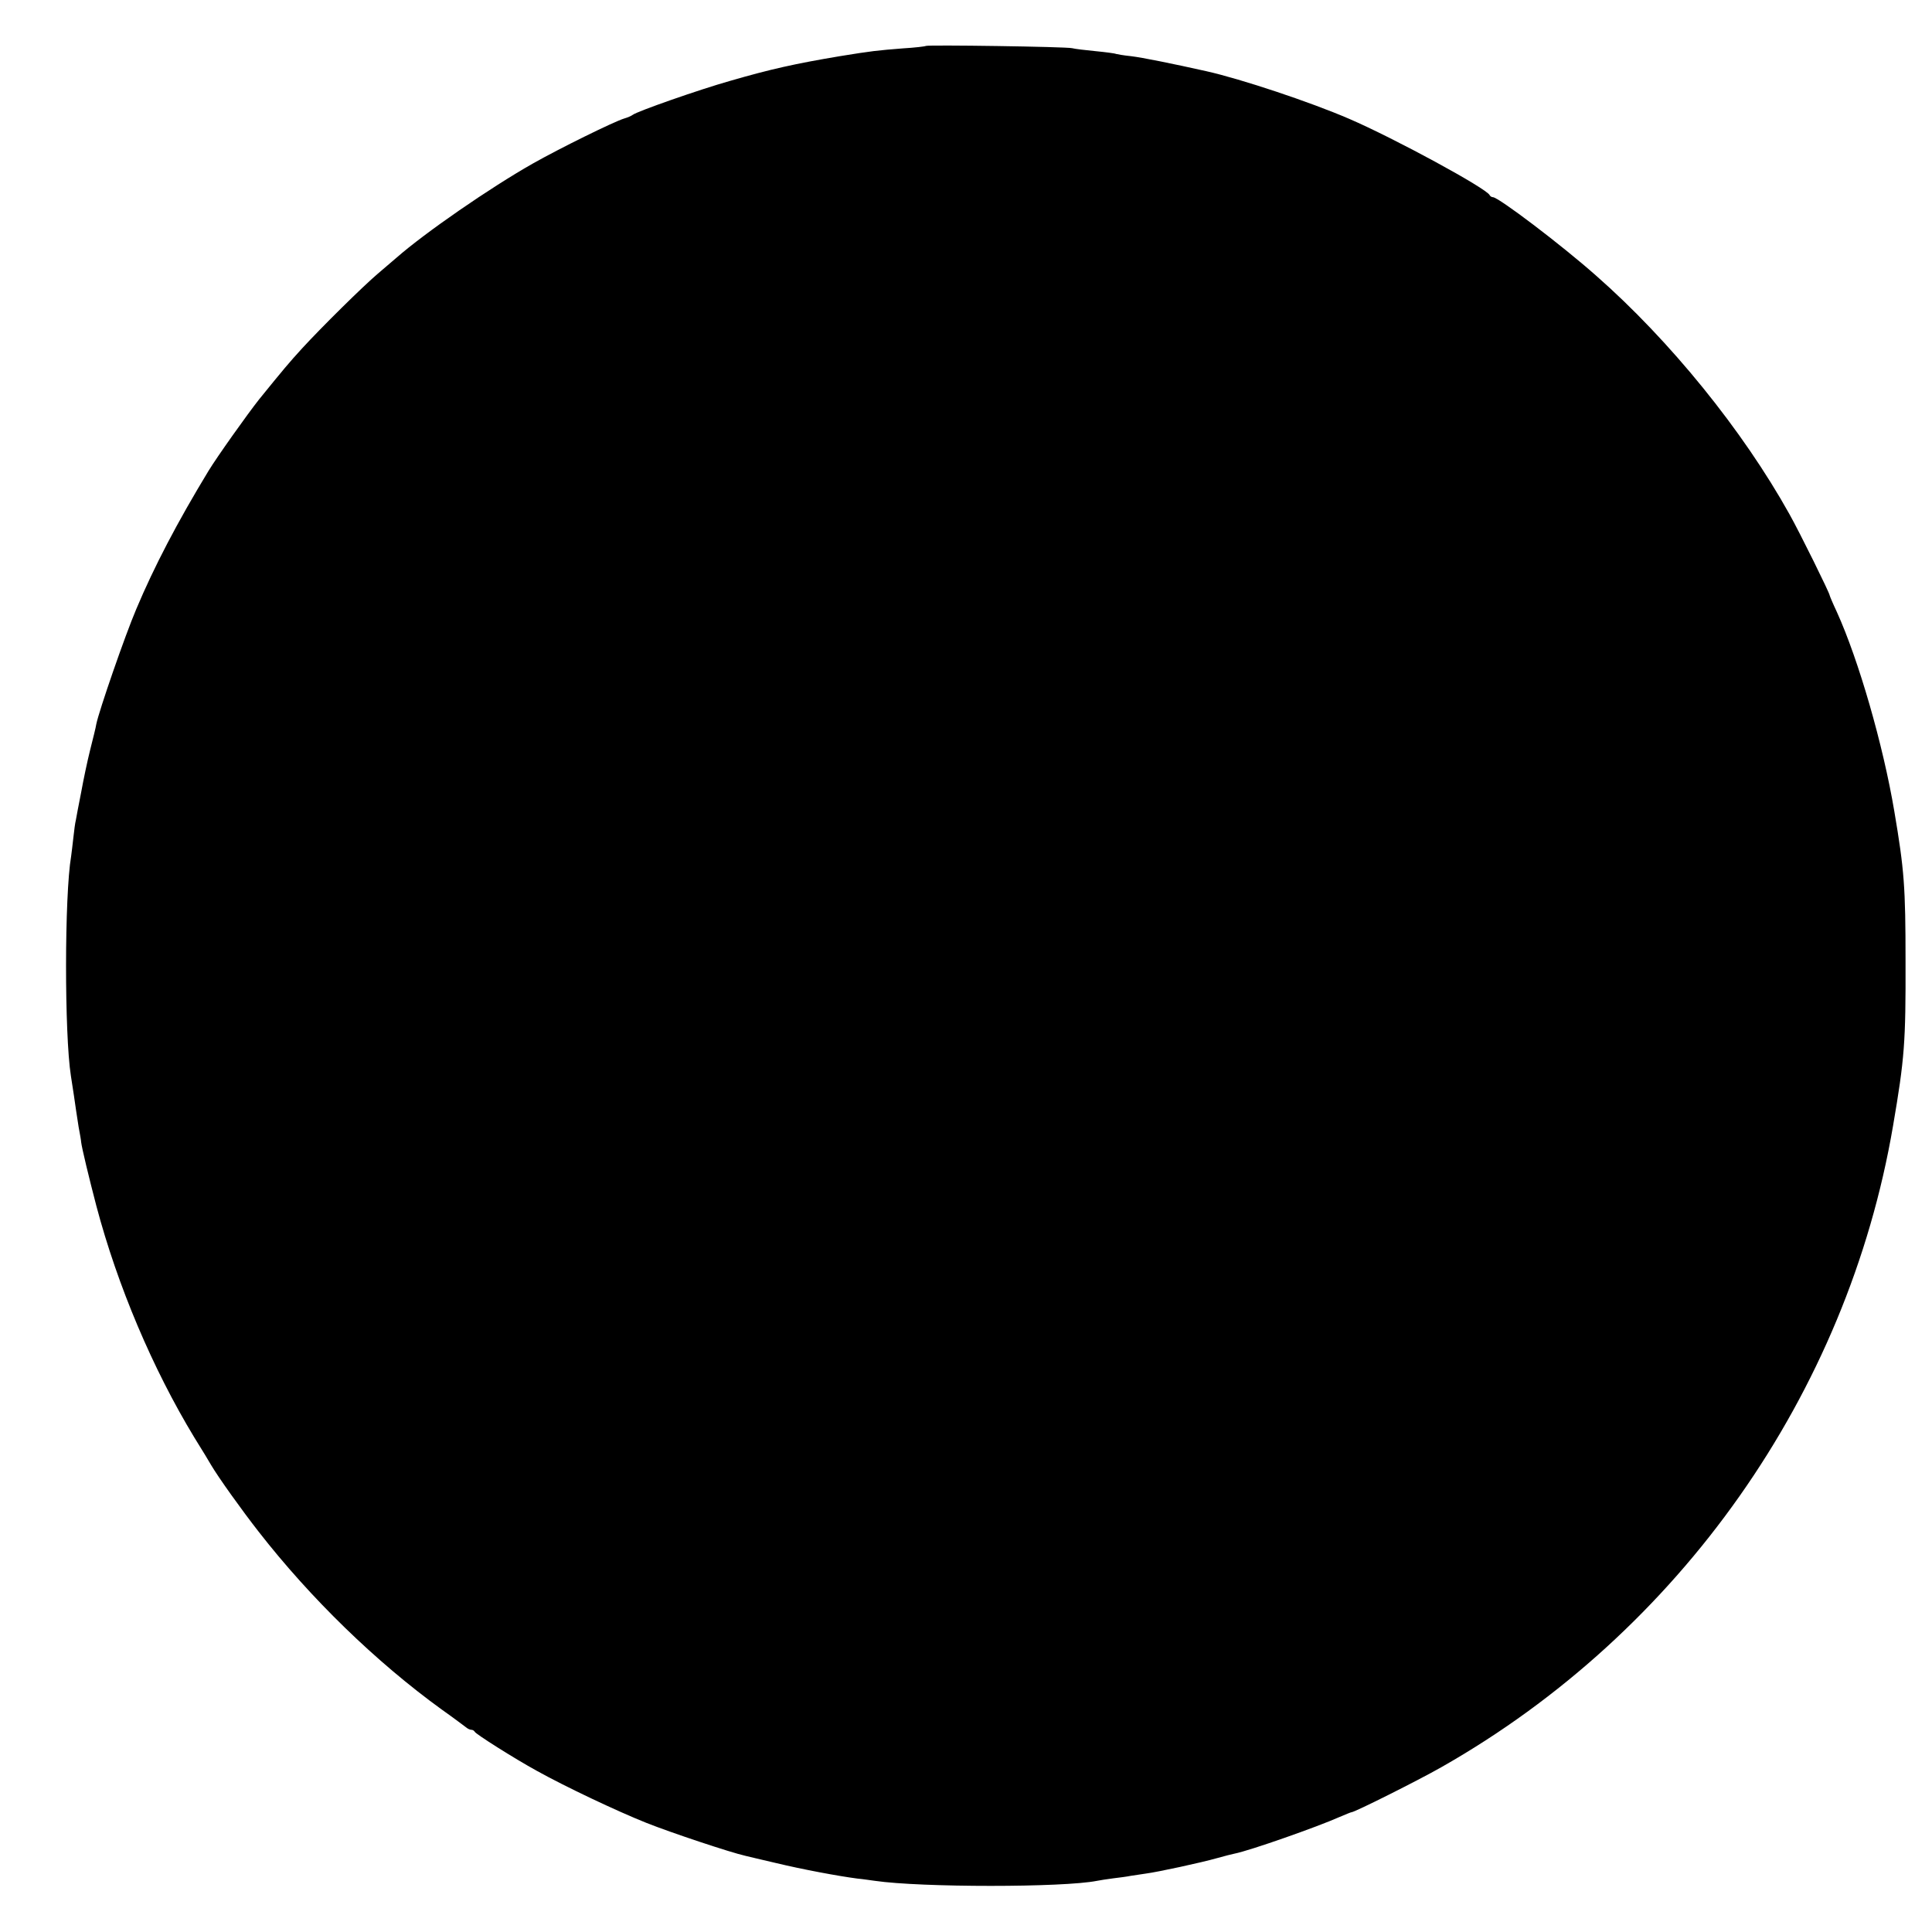 <?xml version="1.0" standalone="no"?>
<!DOCTYPE svg PUBLIC "-//W3C//DTD SVG 20010904//EN"
 "http://www.w3.org/TR/2001/REC-SVG-20010904/DTD/svg10.dtd">
<svg version="1.0" xmlns="http://www.w3.org/2000/svg"
 width="774pt" height="774pt" viewBox="0 0 774 774"
 preserveAspectRatio="xMidYMid meet">
<g transform="translate(0,774) scale(0.1,-0.1)"
fill="#000000" stroke="none">
<path d="M3709 7556 c-2 -2 -44 -7 -94 -10 -100 -8 -121 -10 -250 -31 -179
-30 -278 -52 -440 -99 -124 -35 -372 -122 -390 -136 -5 -4 -21 -11 -35 -15
-42 -13 -259 -120 -365 -180 -173 -98 -433 -278 -546 -377 -15 -13 -49 -42
-76 -65 -59 -50 -225 -214 -303 -299 -53 -58 -73 -82 -172 -204 -46 -58 -169
-231 -203 -287 -125 -206 -217 -382 -289 -553 -46 -108 -149 -407 -160 -460
-2 -14 -14 -61 -25 -105 -11 -44 -27 -120 -36 -170 -10 -49 -19 -99 -21 -110
-3 -11 -7 -42 -10 -70 -3 -27 -7 -61 -9 -75 -27 -159 -27 -714 -1 -880 6 -38
19 -123 21 -140 1 -8 6 -37 10 -65 5 -27 10 -54 10 -60 3 -25 31 -141 61 -256
85 -321 226 -653 392 -927 32 -51 62 -101 67 -110 30 -51 123 -181 191 -268
208 -267 470 -522 734 -713 47 -33 90 -66 97 -71 7 -6 16 -10 22 -10 5 0 11
-4 13 -8 4 -9 157 -106 248 -156 115 -64 322 -162 440 -209 98 -39 338 -119
397 -132 10 -2 65 -16 123 -29 104 -25 248 -52 325 -62 22 -2 54 -7 70 -9 185
-27 755 -27 890 0 11 2 40 7 65 10 25 3 56 7 70 10 14 2 41 6 60 9 47 6 223
44 286 62 28 8 60 16 70 18 61 12 334 108 421 147 24 10 45 19 48 19 12 0 264
126 359 180 955 542 1627 1496 1810 2570 46 269 51 334 50 660 0 296 -5 364
-45 600 -45 267 -143 606 -230 798 -16 34 -29 65 -29 67 0 9 -120 252 -161
325 -187 336 -479 696 -775 956 -140 124 -391 314 -413 314 -5 0 -11 4 -13 8
-10 26 -384 229 -563 306 -155 67 -434 160 -573 191 -134 30 -258 55 -301 60
-30 3 -57 8 -60 9 -3 2 -40 7 -81 11 -41 4 -84 9 -95 12 -24 6 -580 14 -586 9z"/>
</g>
</svg>
